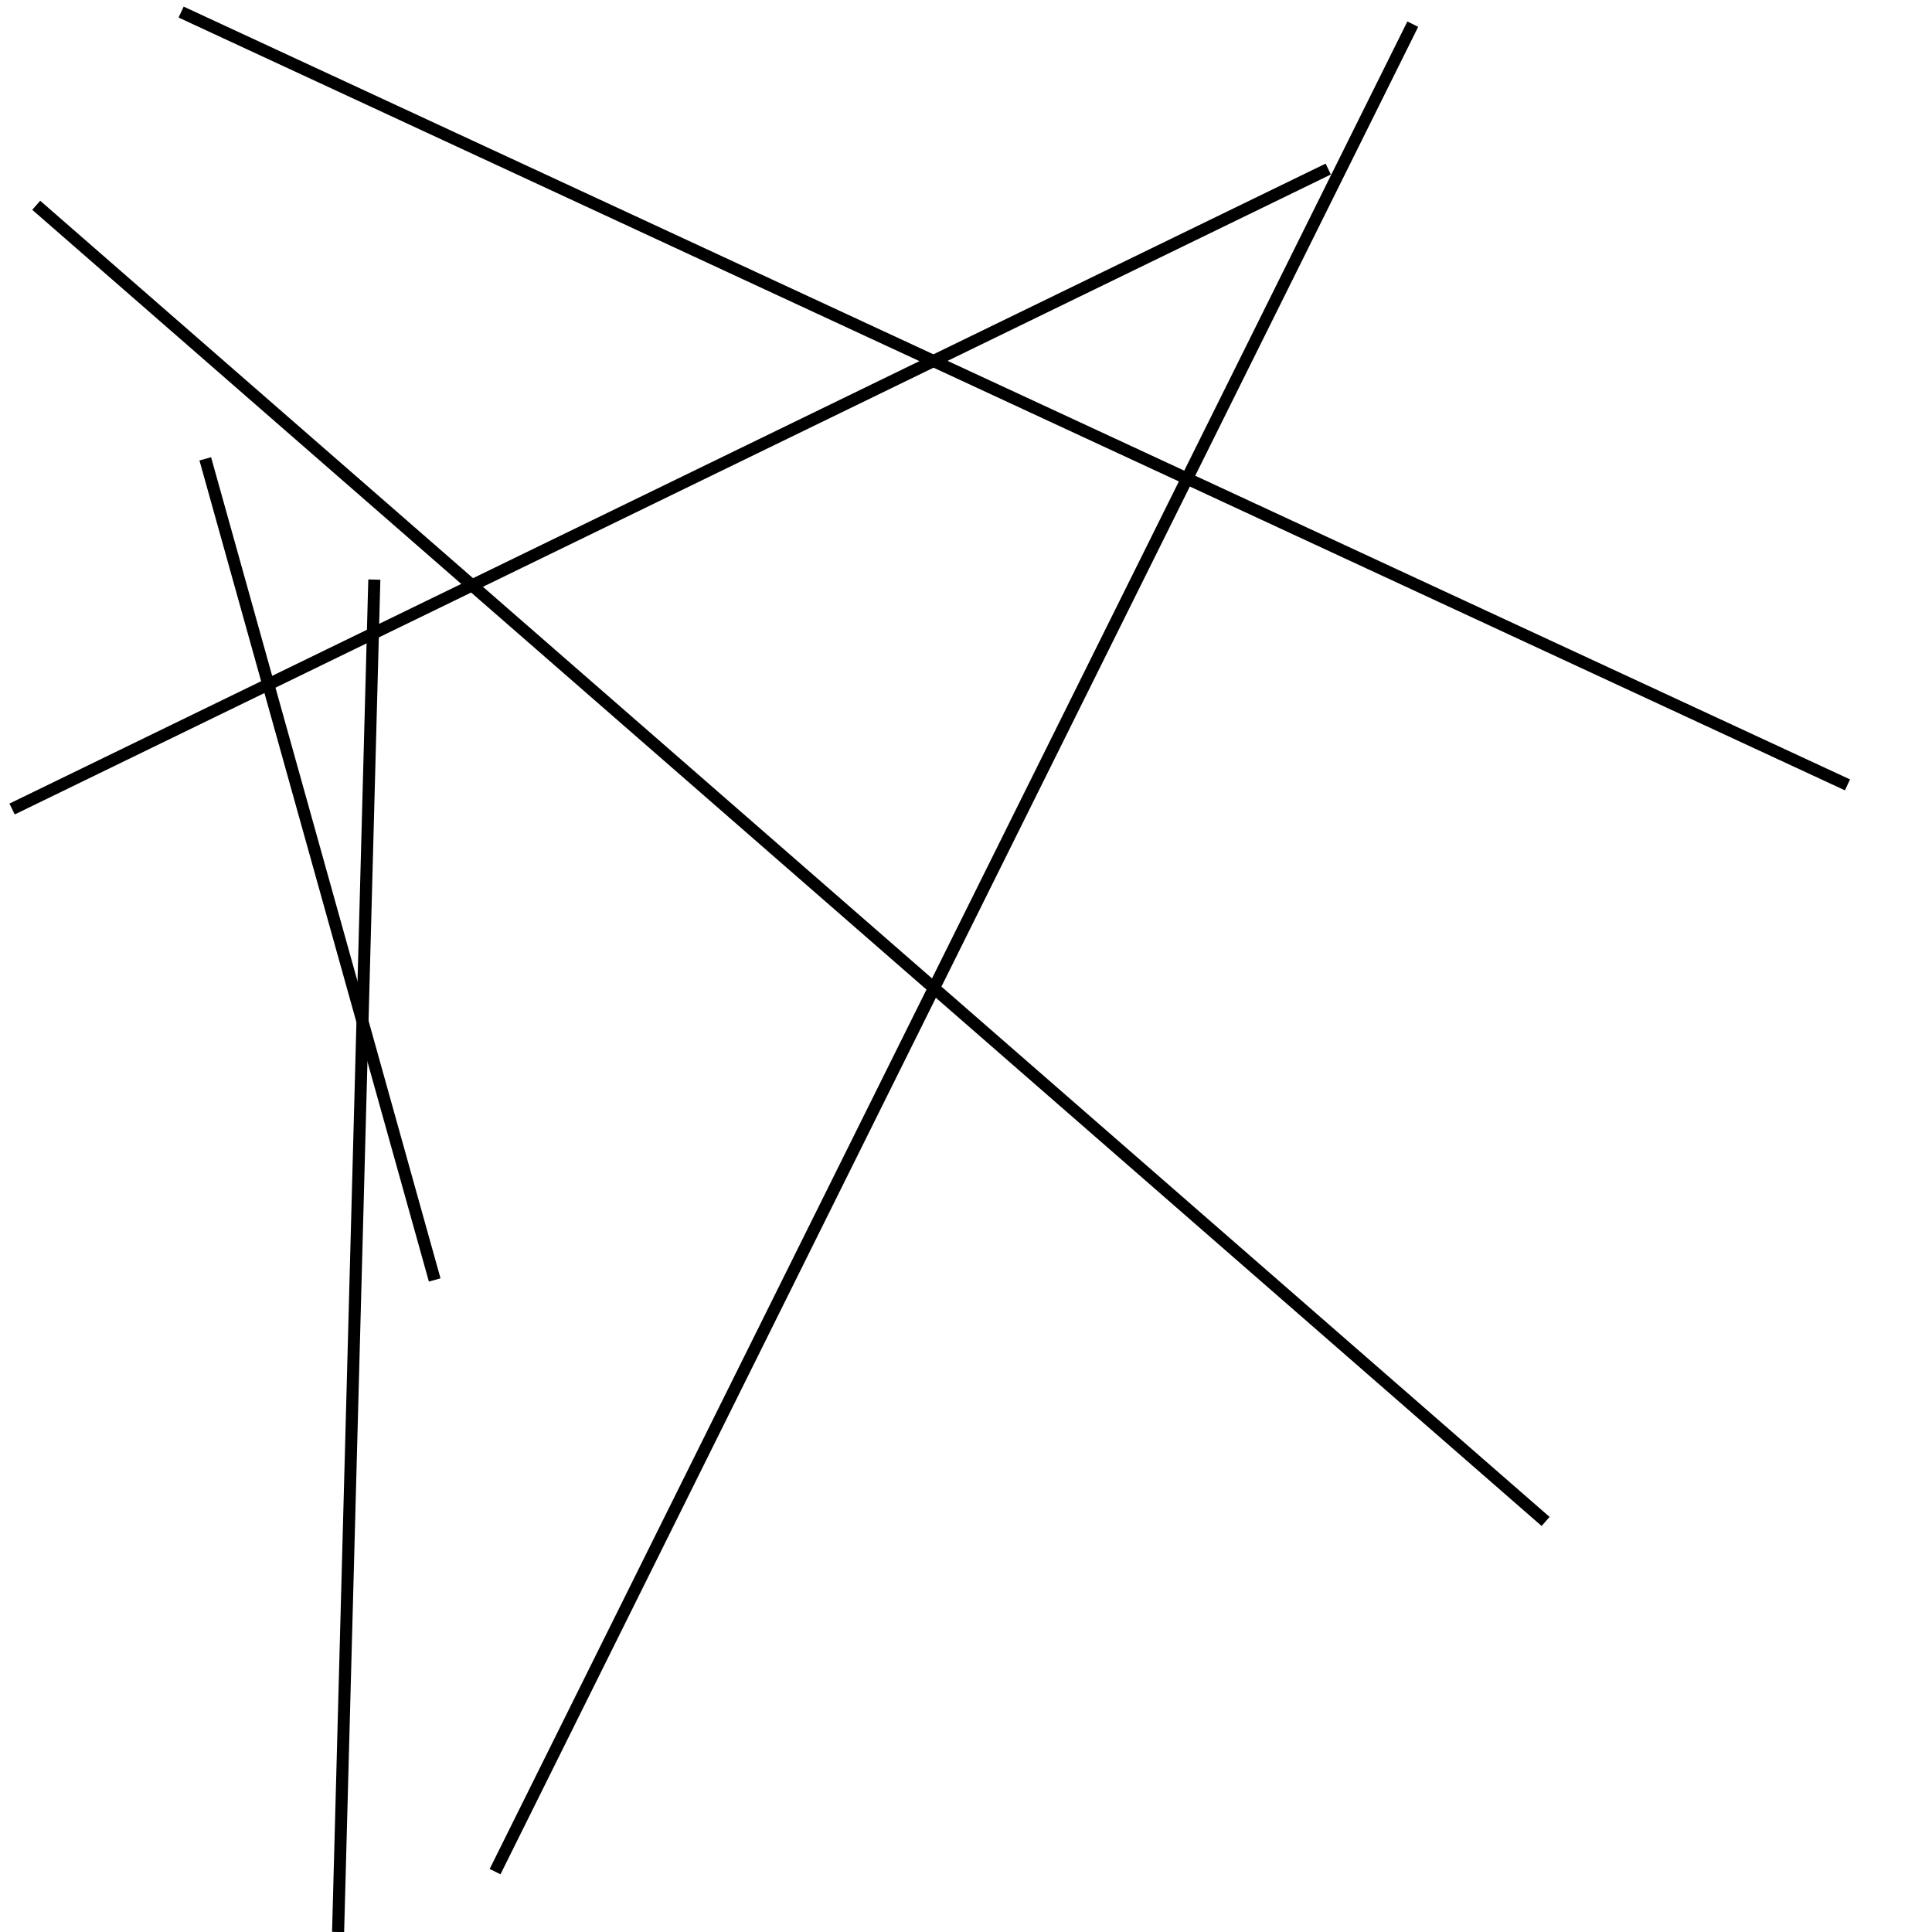 <?xml version="1.0" encoding="utf-8" ?>
<svg baseProfile="full" height="160" version="1.1" width="160" xmlns="http://www.w3.org/2000/svg" xmlns:ev="http://www.w3.org/2001/xml-events" xmlns:xlink="http://www.w3.org/1999/xlink"><defs /><line stroke="black" stroke-width="1" x1="15" x2="153" y1="1" y2="65" /><line stroke="black" stroke-width="1" x1="1" x2="110" y1="67" y2="14" /><line stroke="black" stroke-width="1" x1="117" x2="41" y1="2" y2="155" /><line stroke="black" stroke-width="1" x1="128" x2="3" y1="126" y2="17" /><line stroke="black" stroke-width="1" x1="28" x2="31" y1="160" y2="48" /><line stroke="black" stroke-width="1" x1="17" x2="36" y1="38" y2="106" /></svg>